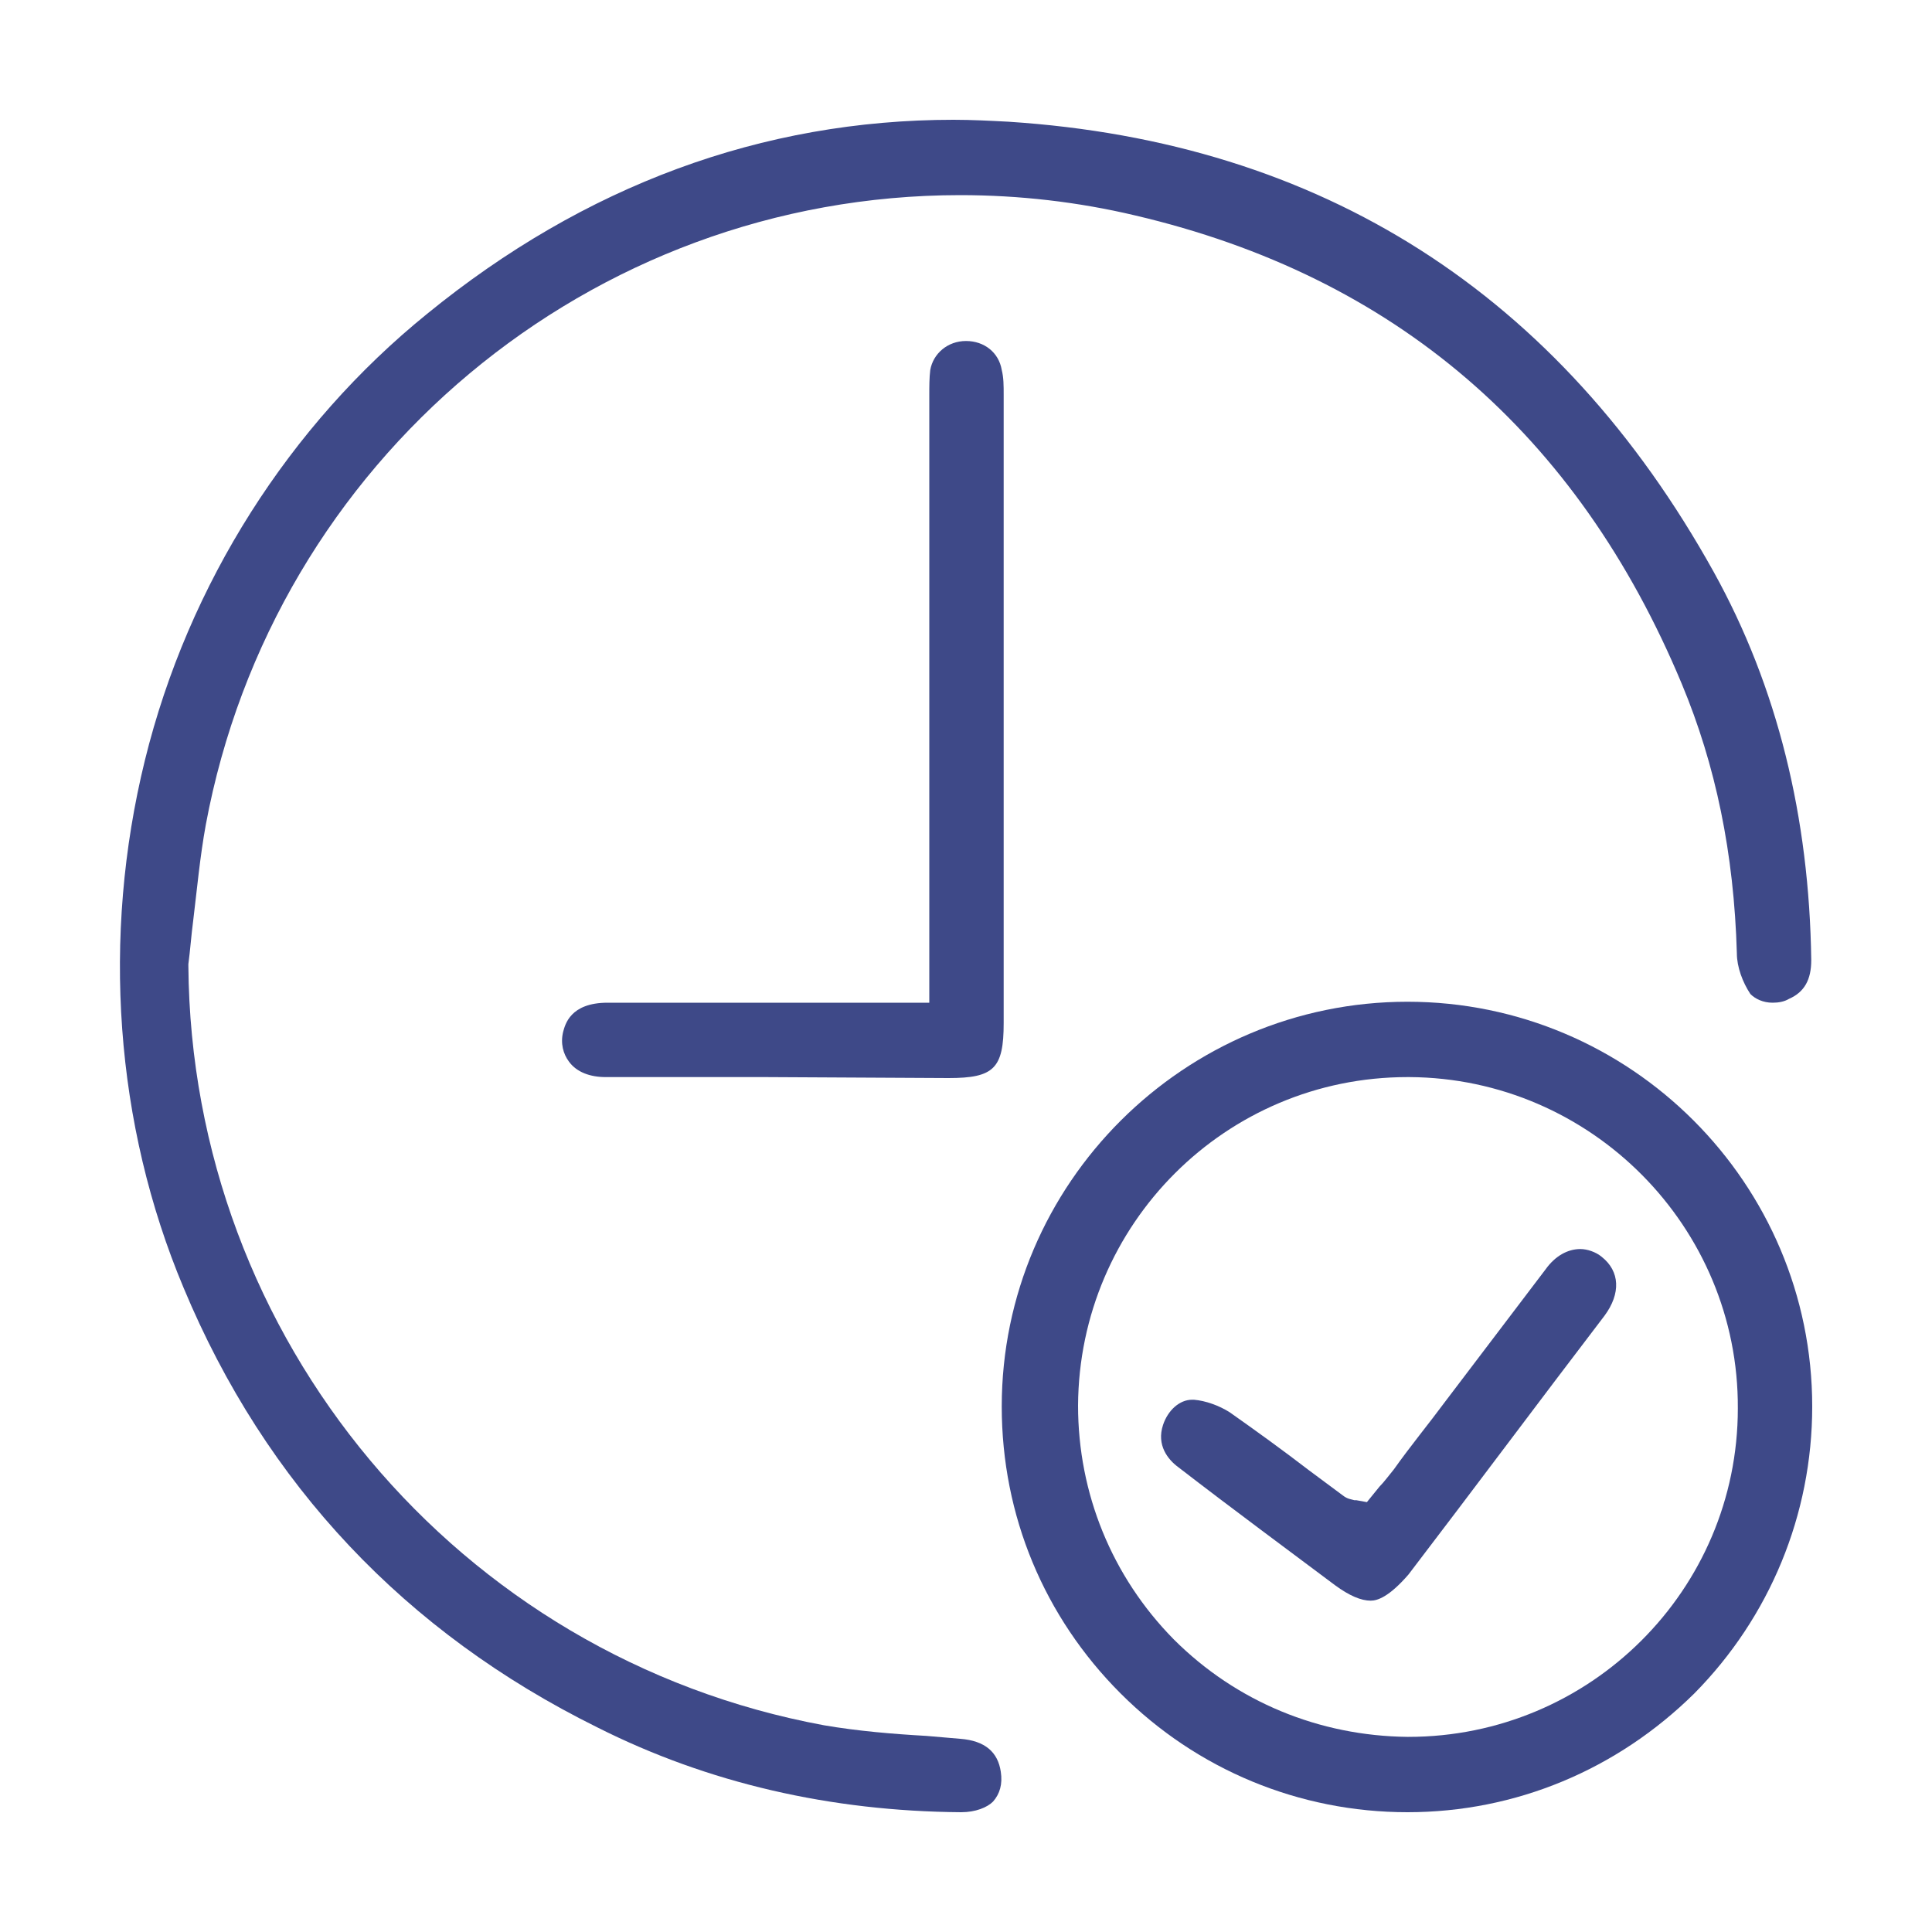 <?xml version="1.0" encoding="utf-8"?>
<!-- Generator: Adobe Illustrator 25.0.1, SVG Export Plug-In . SVG Version: 6.00 Build 0)  -->
<svg version="1.1" id="Layer_1" xmlns="http://www.w3.org/2000/svg" xmlns:xlink="http://www.w3.org/1999/xlink" x="0px" y="0px"
	 viewBox="0 0 200 200" style="enable-background:new 0 0 200 200;" xml:space="preserve">
<style type="text/css">
	.st0{fill:#3E4988;}
</style>
<g>
	<g>
		<g>
			<path class="st0" d="M99.5,187.6c-13.5-0.1-26.2-3-37.7-8.8C42,169,27.5,153.7,19,133.3C11.9,116.4,10.5,97,15,78.7
				S30,44,44.2,32.5c16.3-13.3,34.7-20.1,54.5-20.1c1.9,0,3.8,0.1,5.7,0.2c32.4,2.1,57,17.8,73,46.6c6.6,11.9,9.9,25.4,10.1,40.2
				c0,2-0.7,3.3-2.3,4c-0.5,0.3-1.1,0.4-1.7,0.4c-1,0-1.8-0.4-2.3-0.9c-0.8-1.2-1.4-2.8-1.4-4.2c-0.3-10.4-2.2-19.5-5.7-27.9
				c-10.8-25.9-29.7-42.2-56.6-48.5c-5.9-1.4-12-2.1-18.1-2.1c-38.3,0-71.1,27.5-78.1,65.2c-0.6,3.3-0.9,6.6-1.3,9.9
				c-0.2,1.5-0.3,3-0.5,4.5v0.1v0.1c0.3,38.6,27.9,71.6,65.8,78.6c3.5,0.6,7.1,0.9,10.6,1.1c1.2,0.1,2.3,0.2,3.5,0.3
				c2.6,0.2,3.9,1.4,4.2,3.4c0.2,1.3-0.1,2.3-0.8,3.1C102.2,187.1,101,187.6,99.5,187.6L99.5,187.6z"/>
		</g>
		<g>
			<path class="st0" d="M145.7,187.6c-11.2,0-21.8-4.4-29.7-12.3c-7.9-7.9-12.3-18.4-12.3-29.7c0-23.1,18.9-41.9,42-41.9
				s41.9,18.8,41.9,41.9c0,11.2-4.4,21.8-12.2,29.7C167.4,183.2,156.9,187.6,145.7,187.6L145.7,187.6z M145.7,111.5
				c-18.8,0-34,15.2-34.1,34c0,9.1,3.5,17.7,9.9,24.2c6.5,6.5,15.1,10,24.2,10.1h0.1c18.8,0,34.1-15.2,34.1-34
				c0.1-18.8-15.2-34.2-34-34.3H145.7z"/>
		</g>
		<g>
			<path class="st0" d="M79.3,111.5c-5.6,0-11,0-16.6,0c-1.6,0-3-0.5-3.8-1.6c-0.6-0.8-0.9-1.9-0.6-3.1c0.2-0.7,0.7-3,4.6-3
				c4.4,0,8.7,0,13,0h20.3V90c0-16.2,0-32.6,0-48.8v-0.3c0-0.9,0-1.8,0.1-2.6c0.3-1.7,1.8-3,3.7-3c1.9,0,3.4,1.2,3.7,3
				c0.2,0.8,0.2,1.6,0.2,2.6c0,21.6,0,43.3,0,65c0,4.7-1,5.7-5.7,5.7L79.3,111.5z"/>
		</g>
		<g>
			<path class="st0" d="M141.9,165.7c-1,0-2.2-0.5-3.7-1.6c-4.8-3.6-10.5-7.8-16.2-12.2c-1.1-0.8-2.3-2.3-1.6-4.4
				c0.5-1.5,1.7-2.6,3-2.6c0.1,0,0.1,0,0.2,0c1.2,0.1,2.6,0.6,3.7,1.3c2.7,1.9,5.6,4,8.2,6c1.2,0.9,2.3,1.7,3.5,2.6
				c0.5,0.4,0.9,0.4,1.2,0.5c0.1,0,0.1,0,0.2,0l1.1,0.2l1.3-1.6c0.5-0.5,1-1.2,1.5-1.8c1.7-2.4,3.6-4.7,5.3-7
				c3.5-4.6,6.9-9.1,10.4-13.7c1-1.4,2.3-2.1,3.6-2.1c0.7,0,1.6,0.3,2.2,0.8c1.9,1.5,2,3.8,0.3,6.1c-6.8,8.9-13.5,17.9-20.3,26.8
				C143.8,165.3,142.6,165.7,141.9,165.7z"/>
		</g>
	</g>
</g>
</svg>
